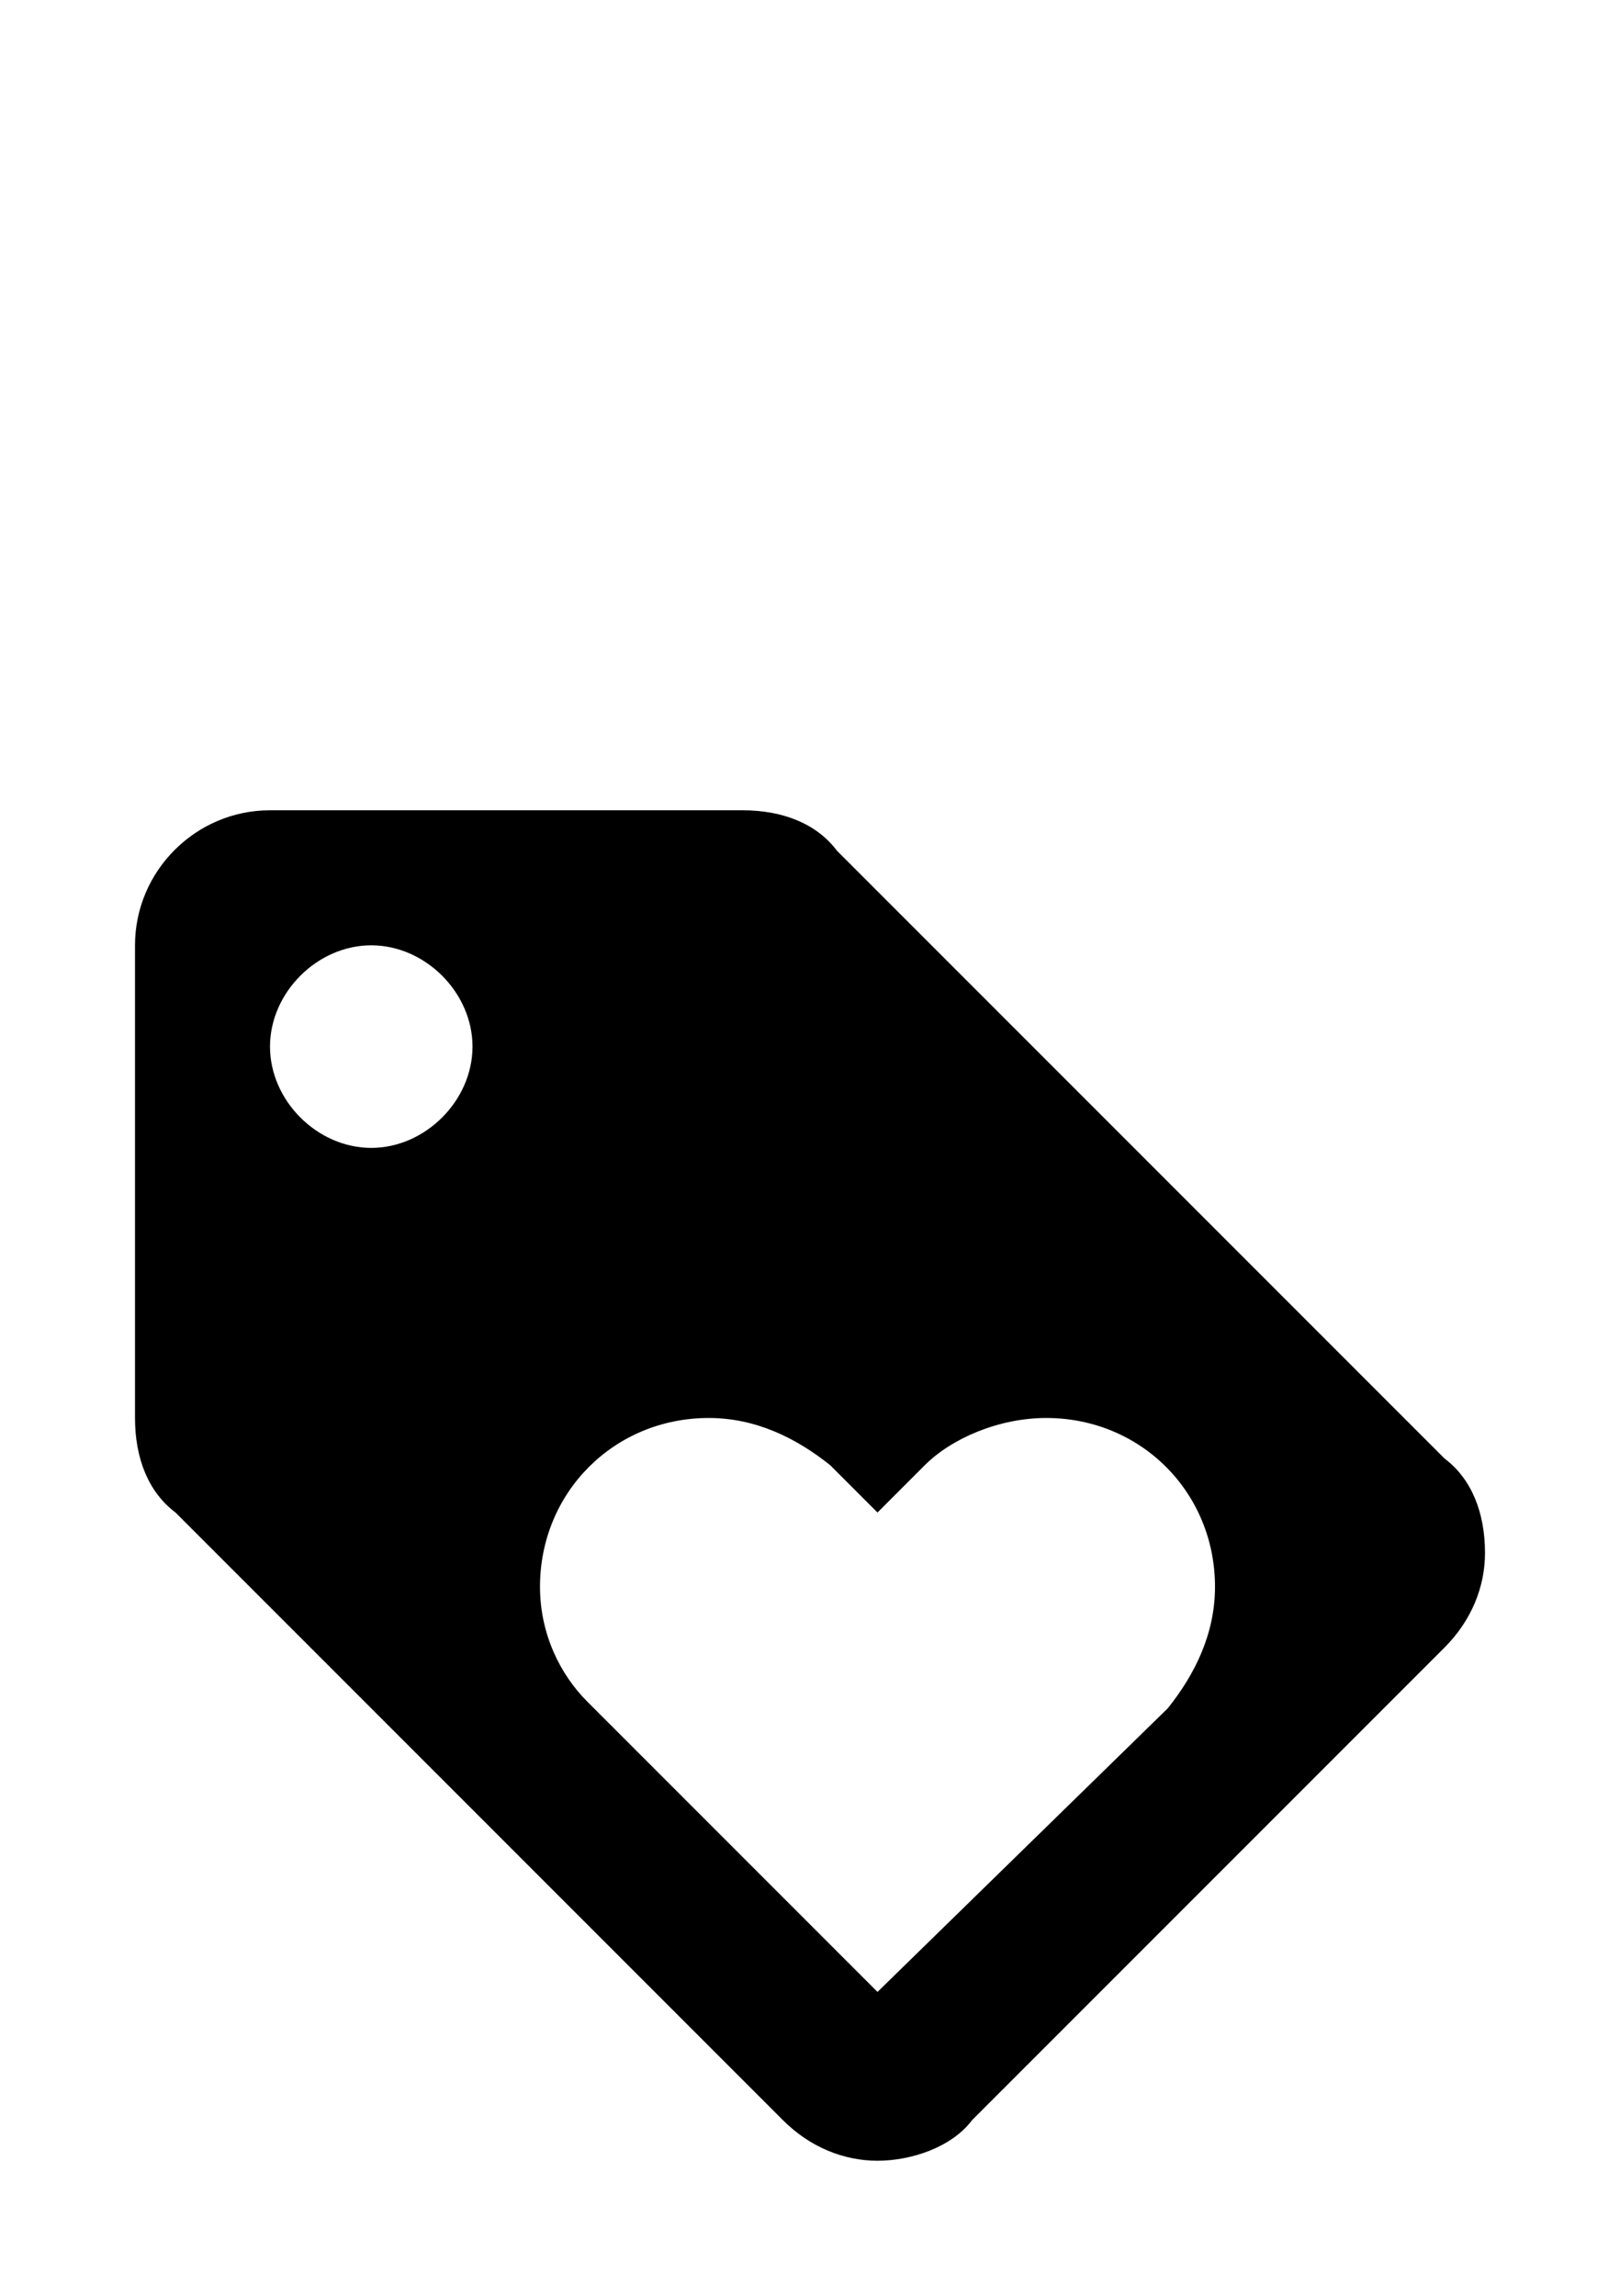 <svg xmlns="http://www.w3.org/2000/svg" width="24" height="34" viewBox="0 0 24 34"><path d="M21.4,21.6l-9-9C12.1,12.2,11.6,12,11,12H4c-1.1,0-2,0.9-2,2v7c0,0.6,0.2,1.1,0.6,1.4l9,9c0.4,0.4,0.9,0.6,1.4,0.6
	s1.1-0.2,1.4-0.6l7-7C21.8,24,22,23.5,22,23C22,22.4,21.8,21.9,21.4,21.6z M5.5,17C4.7,17,4,16.3,4,15.5C4,14.7,4.7,14,5.5,14
	S7,14.7,7,15.5C7,16.3,6.3,17,5.5,17z M17.3,25.3L13,29.5l-4.3-4.3C8.3,24.8,8,24.2,8,23.5c0-1.4,1.1-2.5,2.5-2.5
	c0.7,0,1.3,0.3,1.8,0.7l0.7,0.7l0.7-0.7c0.4-0.4,1.1-0.7,1.8-0.7c1.4,0,2.5,1.1,2.5,2.5C18,24.2,17.7,24.8,17.3,25.3z"/>
</svg>
